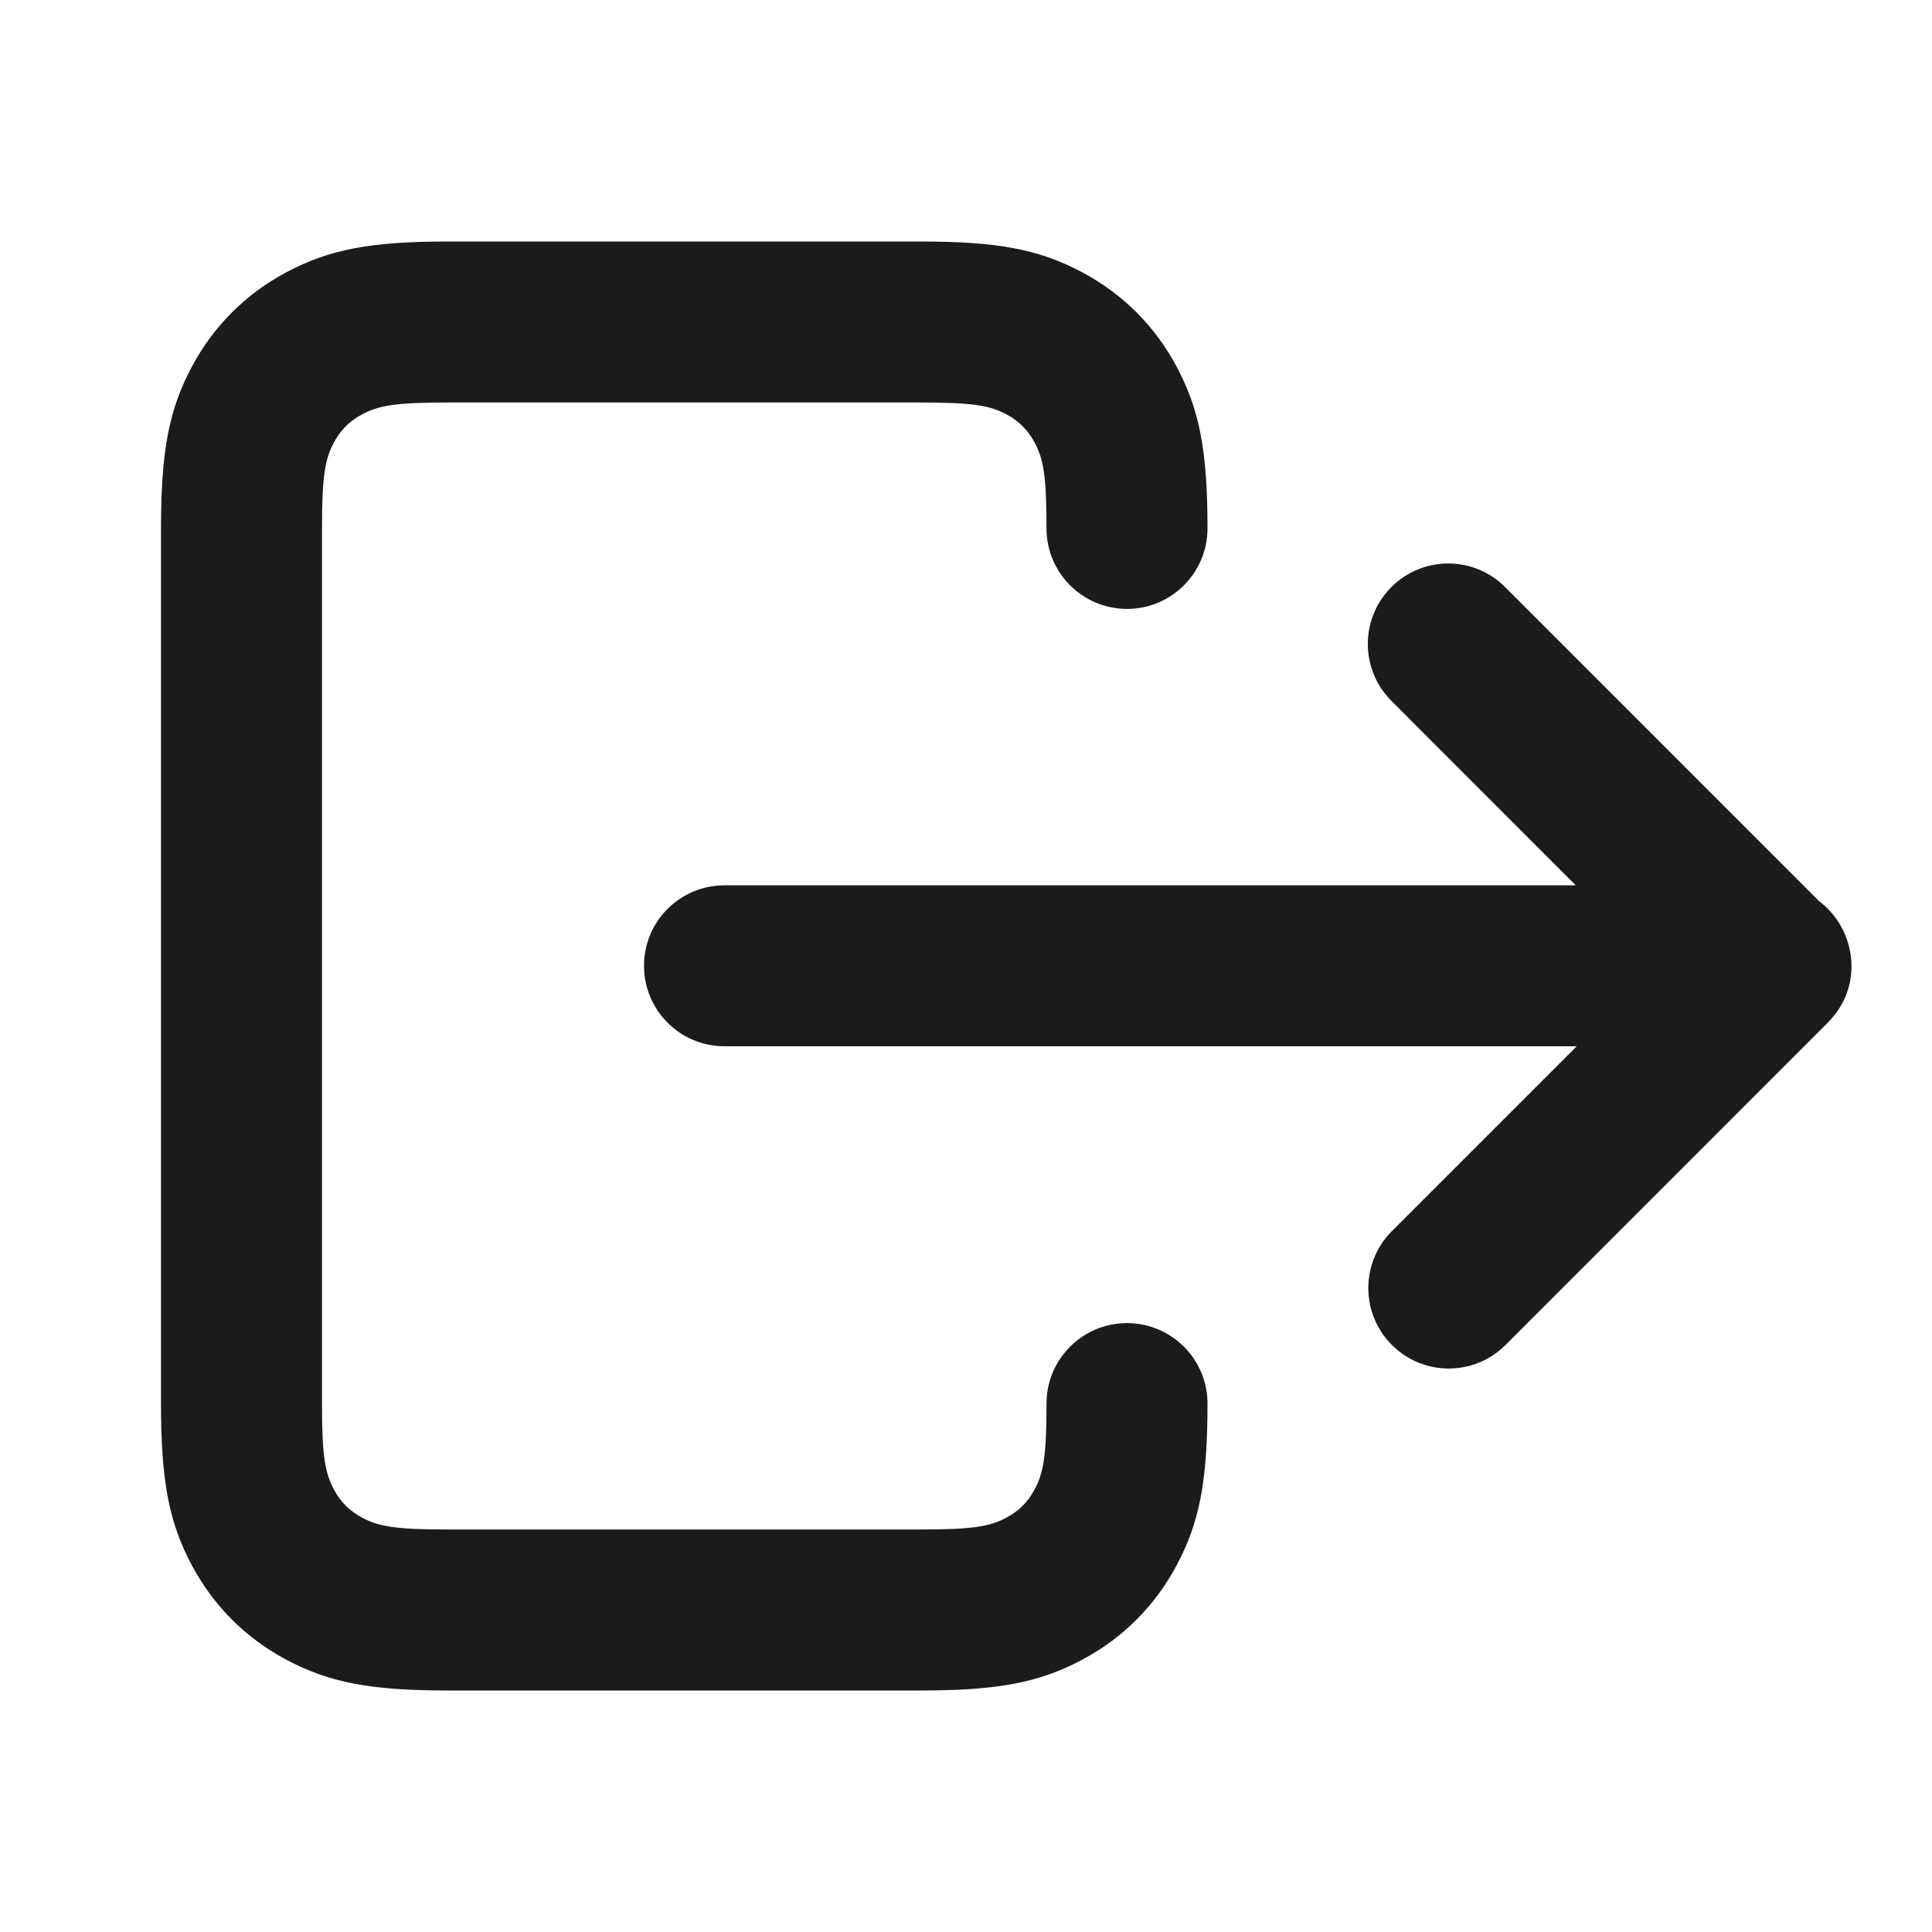 <svg width="24" height="24" viewBox="0 0 24 24" fill="none" xmlns="http://www.w3.org/2000/svg">
<path fill-rule="evenodd" clip-rule="evenodd" d="M13 17.436C13 18.098 12.961 18.299 12.851 18.505C12.77 18.657 12.657 18.77 12.505 18.851C12.3 18.961 12.098 19 11.436 19L5.564 19C4.902 19 4.7 18.961 4.495 18.851C4.343 18.77 4.23 18.657 4.149 18.505C4.039 18.299 4 18.098 4 17.436L4 6.564C4 5.902 4.039 5.7 4.149 5.495C4.23 5.343 4.343 5.23 4.495 5.149C4.7 5.039 4.902 5 5.564 5L11.436 5C12.098 5 12.3 5.039 12.505 5.149C12.657 5.23 12.77 5.343 12.851 5.495C12.961 5.7 13 5.902 13 6.564C13 7.116 13.448 7.564 14 7.564C14.552 7.564 15 7.116 15 6.564C15 5.6 14.901 5.087 14.615 4.552C14.347 4.051 13.949 3.653 13.448 3.385C12.913 3.099 12.4 3 11.436 3L5.564 3C4.6 3 4.087 3.099 3.552 3.385C3.051 3.653 2.653 4.051 2.385 4.552C2.099 5.087 2 5.6 2 6.564L2 17.436C2 18.4 2.099 18.913 2.385 19.448C2.653 19.949 3.051 20.347 3.552 20.615C4.087 20.901 4.6 21 5.564 21L11.436 21C12.4 21 12.913 20.901 13.448 20.615C13.949 20.347 14.347 19.949 14.615 19.448C14.901 18.913 15 18.4 15 17.436C15 16.884 14.552 16.436 14 16.436C13.448 16.436 13 16.884 13 17.436Z" fill="#1B1B1B"/>
<path fill-rule="evenodd" clip-rule="evenodd" d="M19.575 10.998L8.999 10.998C8.447 10.998 8 11.445 8 11.997C8 12.549 8.447 12.997 8.999 12.997L19.587 12.997L17.29 15.294C16.9 15.684 16.9 16.317 17.29 16.707C17.68 17.098 18.313 17.098 18.703 16.707L22.705 12.704C23.17 12.239 23.049 11.531 22.595 11.192L18.697 7.293C18.307 6.902 17.674 6.902 17.284 7.293C16.894 7.683 16.894 8.316 17.284 8.706L19.575 10.998Z" fill="#1B1B1B"/>
</svg>

